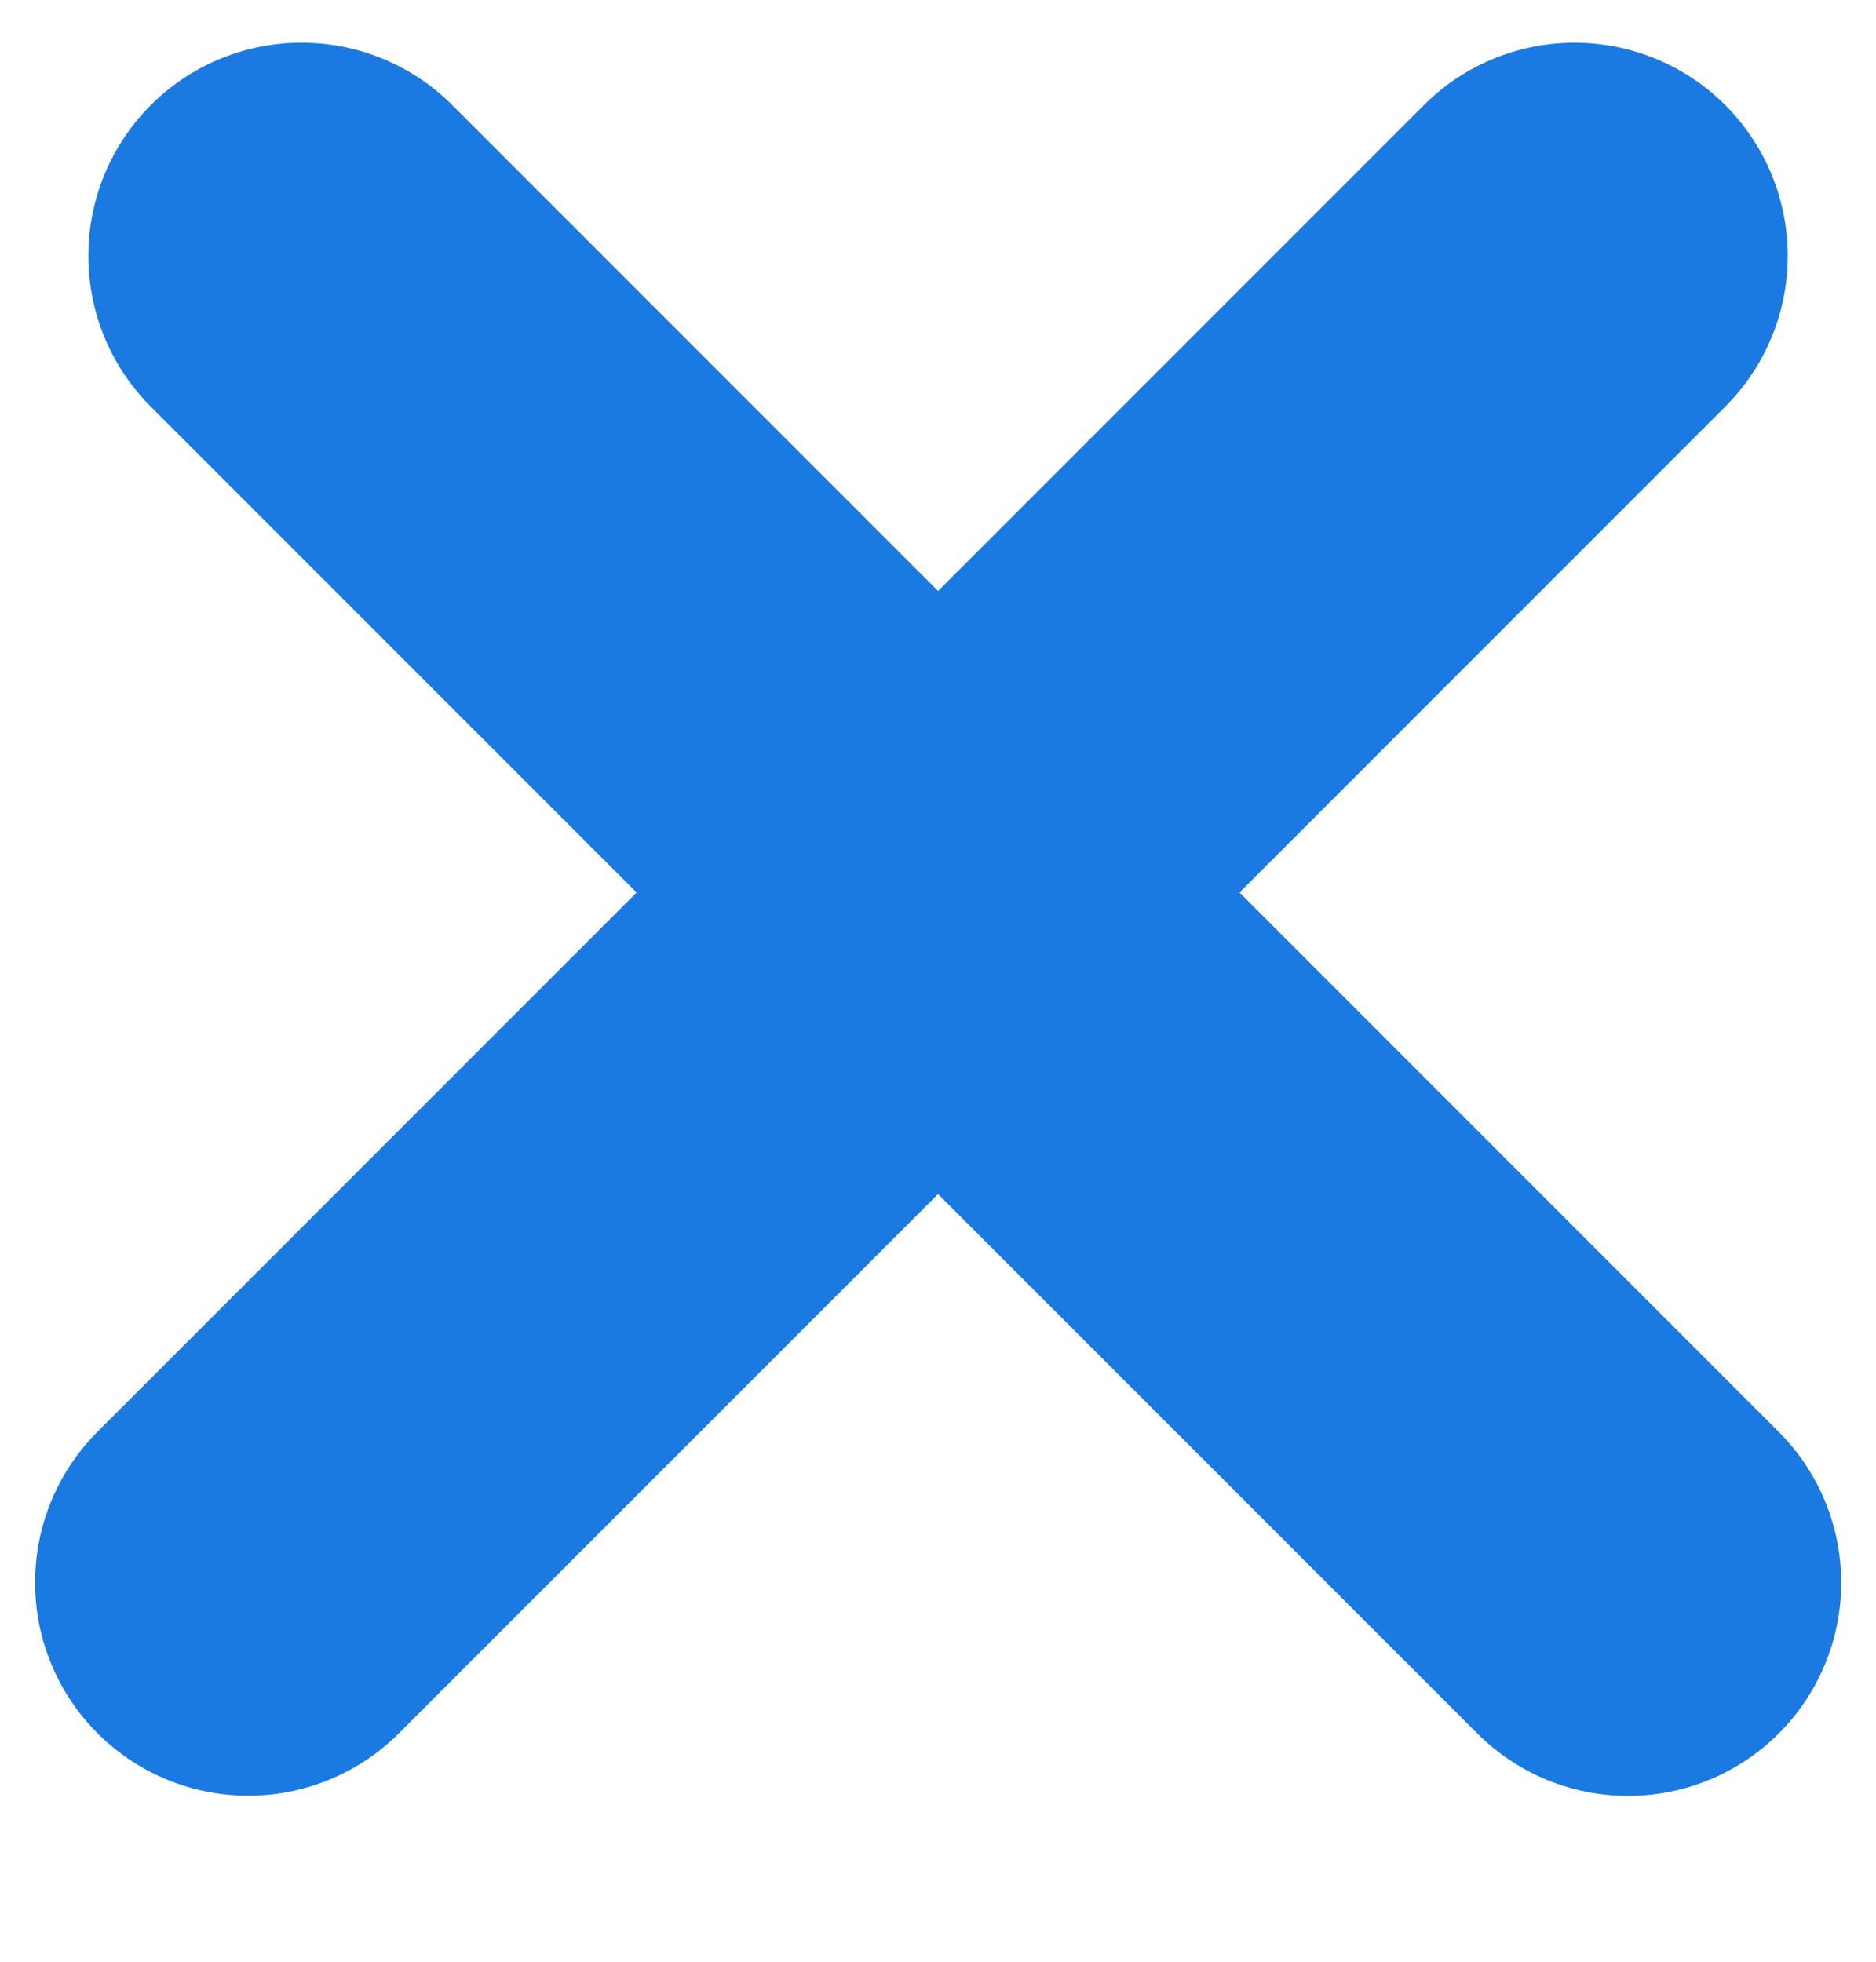 <svg width="22" height="23" viewBox="0 0 22 23" fill="none" xmlns="http://www.w3.org/2000/svg">
<line x1="3.536" y1="3" x2="19.092" y2="18.556" stroke="#1B79E2" stroke-width="5" stroke-linecap="round"/>
<line x1="2.5" y1="-2.5" x2="24.5" y2="-2.5" transform="matrix(-0.707 0.707 0.707 0.707 22 3)" stroke="#1B79E2" stroke-width="5" stroke-linecap="round"/>
</svg>
